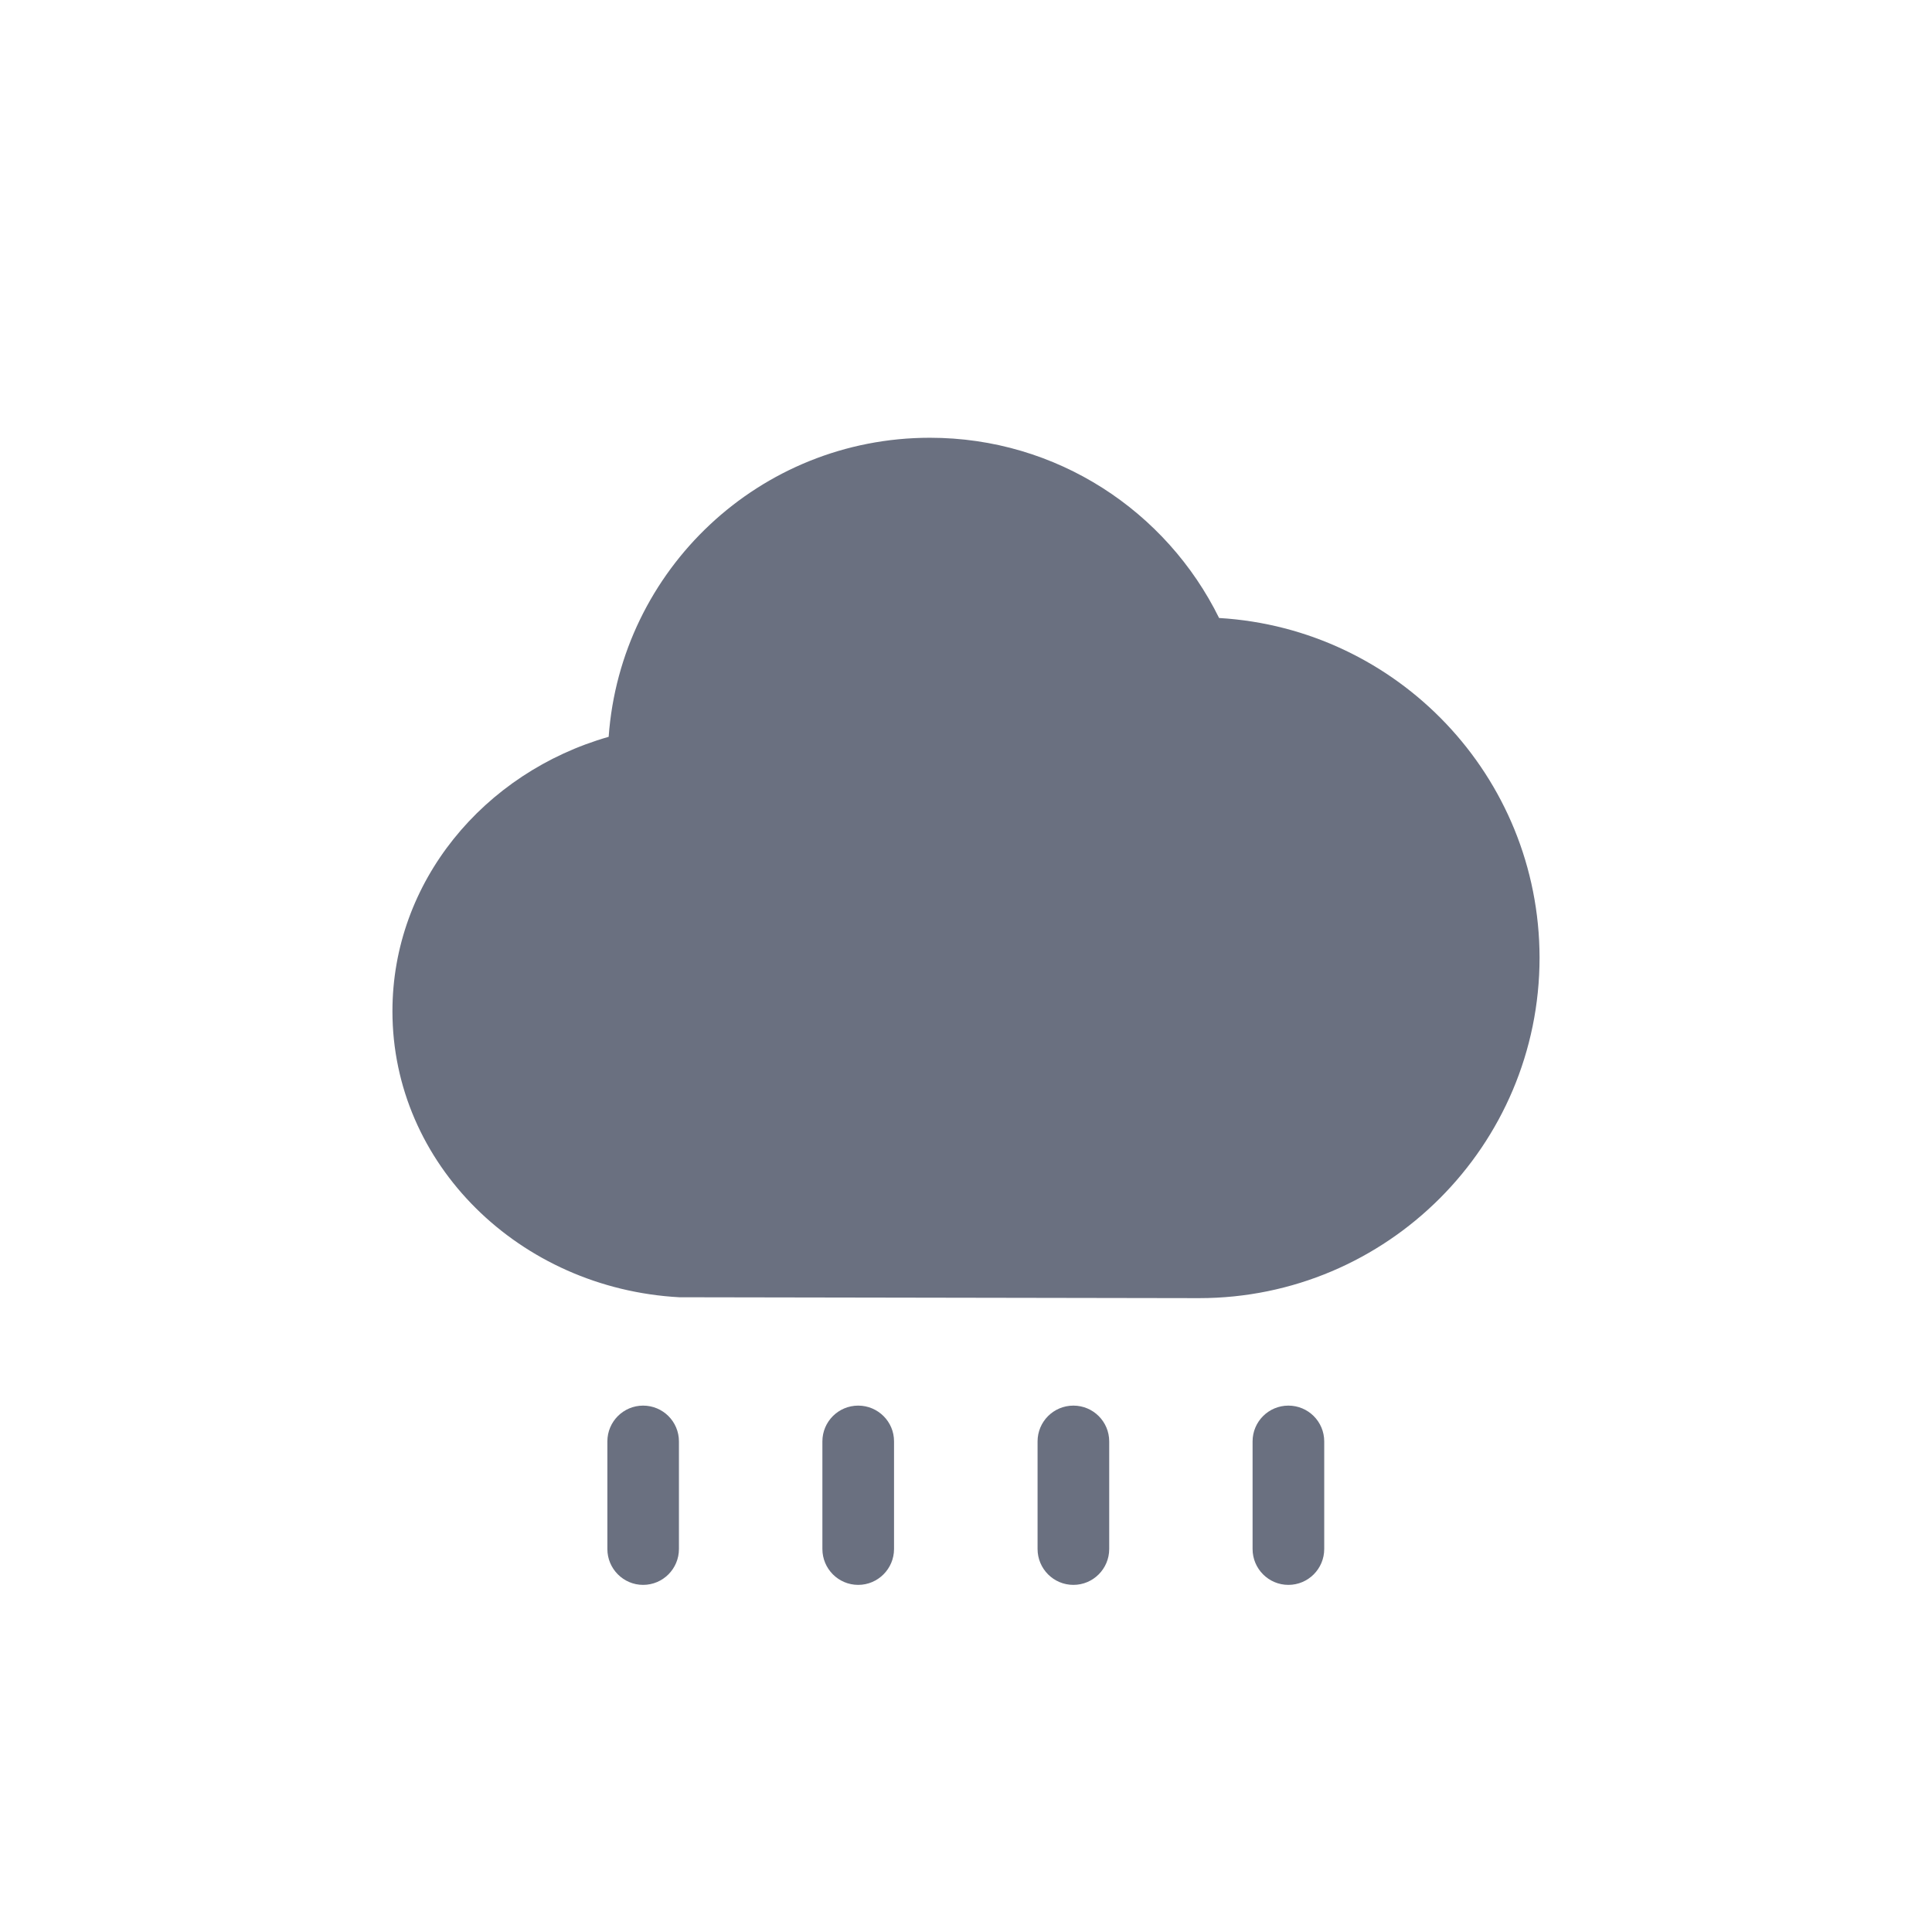 <svg width="24" height="24" viewBox="0 0 24 24" fill="none" xmlns="http://www.w3.org/2000/svg">
<path d="M10.661 17.461C10.415 17.461 10.216 17.66 10.216 17.906V19.242C10.216 19.488 10.415 19.688 10.661 19.688C10.906 19.688 11.106 19.488 11.106 19.242V17.906C11.107 17.66 10.906 17.461 10.661 17.461ZM13.334 17.461C13.088 17.461 12.889 17.66 12.889 17.906V19.242C12.889 19.488 13.088 19.688 13.334 19.688C13.58 19.688 13.779 19.488 13.779 19.242V17.906C13.779 17.66 13.58 17.461 13.334 17.461ZM7.989 17.461C7.744 17.461 7.545 17.66 7.545 17.906V19.242C7.545 19.488 7.744 19.688 7.989 19.688C8.235 19.688 8.434 19.488 8.434 19.242V17.906C8.434 17.66 8.235 17.461 7.989 17.461ZM15.144 7.677C14.491 6.351 13.129 5.438 11.552 5.438C9.437 5.438 7.71 7.077 7.561 9.153C6.007 9.597 4.875 10.955 4.875 12.562C4.875 14.459 6.452 16.006 8.438 16.115C8.438 16.115 14.819 16.126 14.895 16.126C17.23 16.126 19.125 14.231 19.125 11.895C19.121 9.643 17.361 7.808 15.144 7.677ZM16.005 17.461C15.759 17.461 15.56 17.66 15.56 17.906V19.242C15.56 19.488 15.759 19.688 16.005 19.688C16.251 19.688 16.45 19.488 16.45 19.242V17.906C16.45 17.66 16.251 17.461 16.005 17.461Z" fill="#6A7080"/>
</svg>
